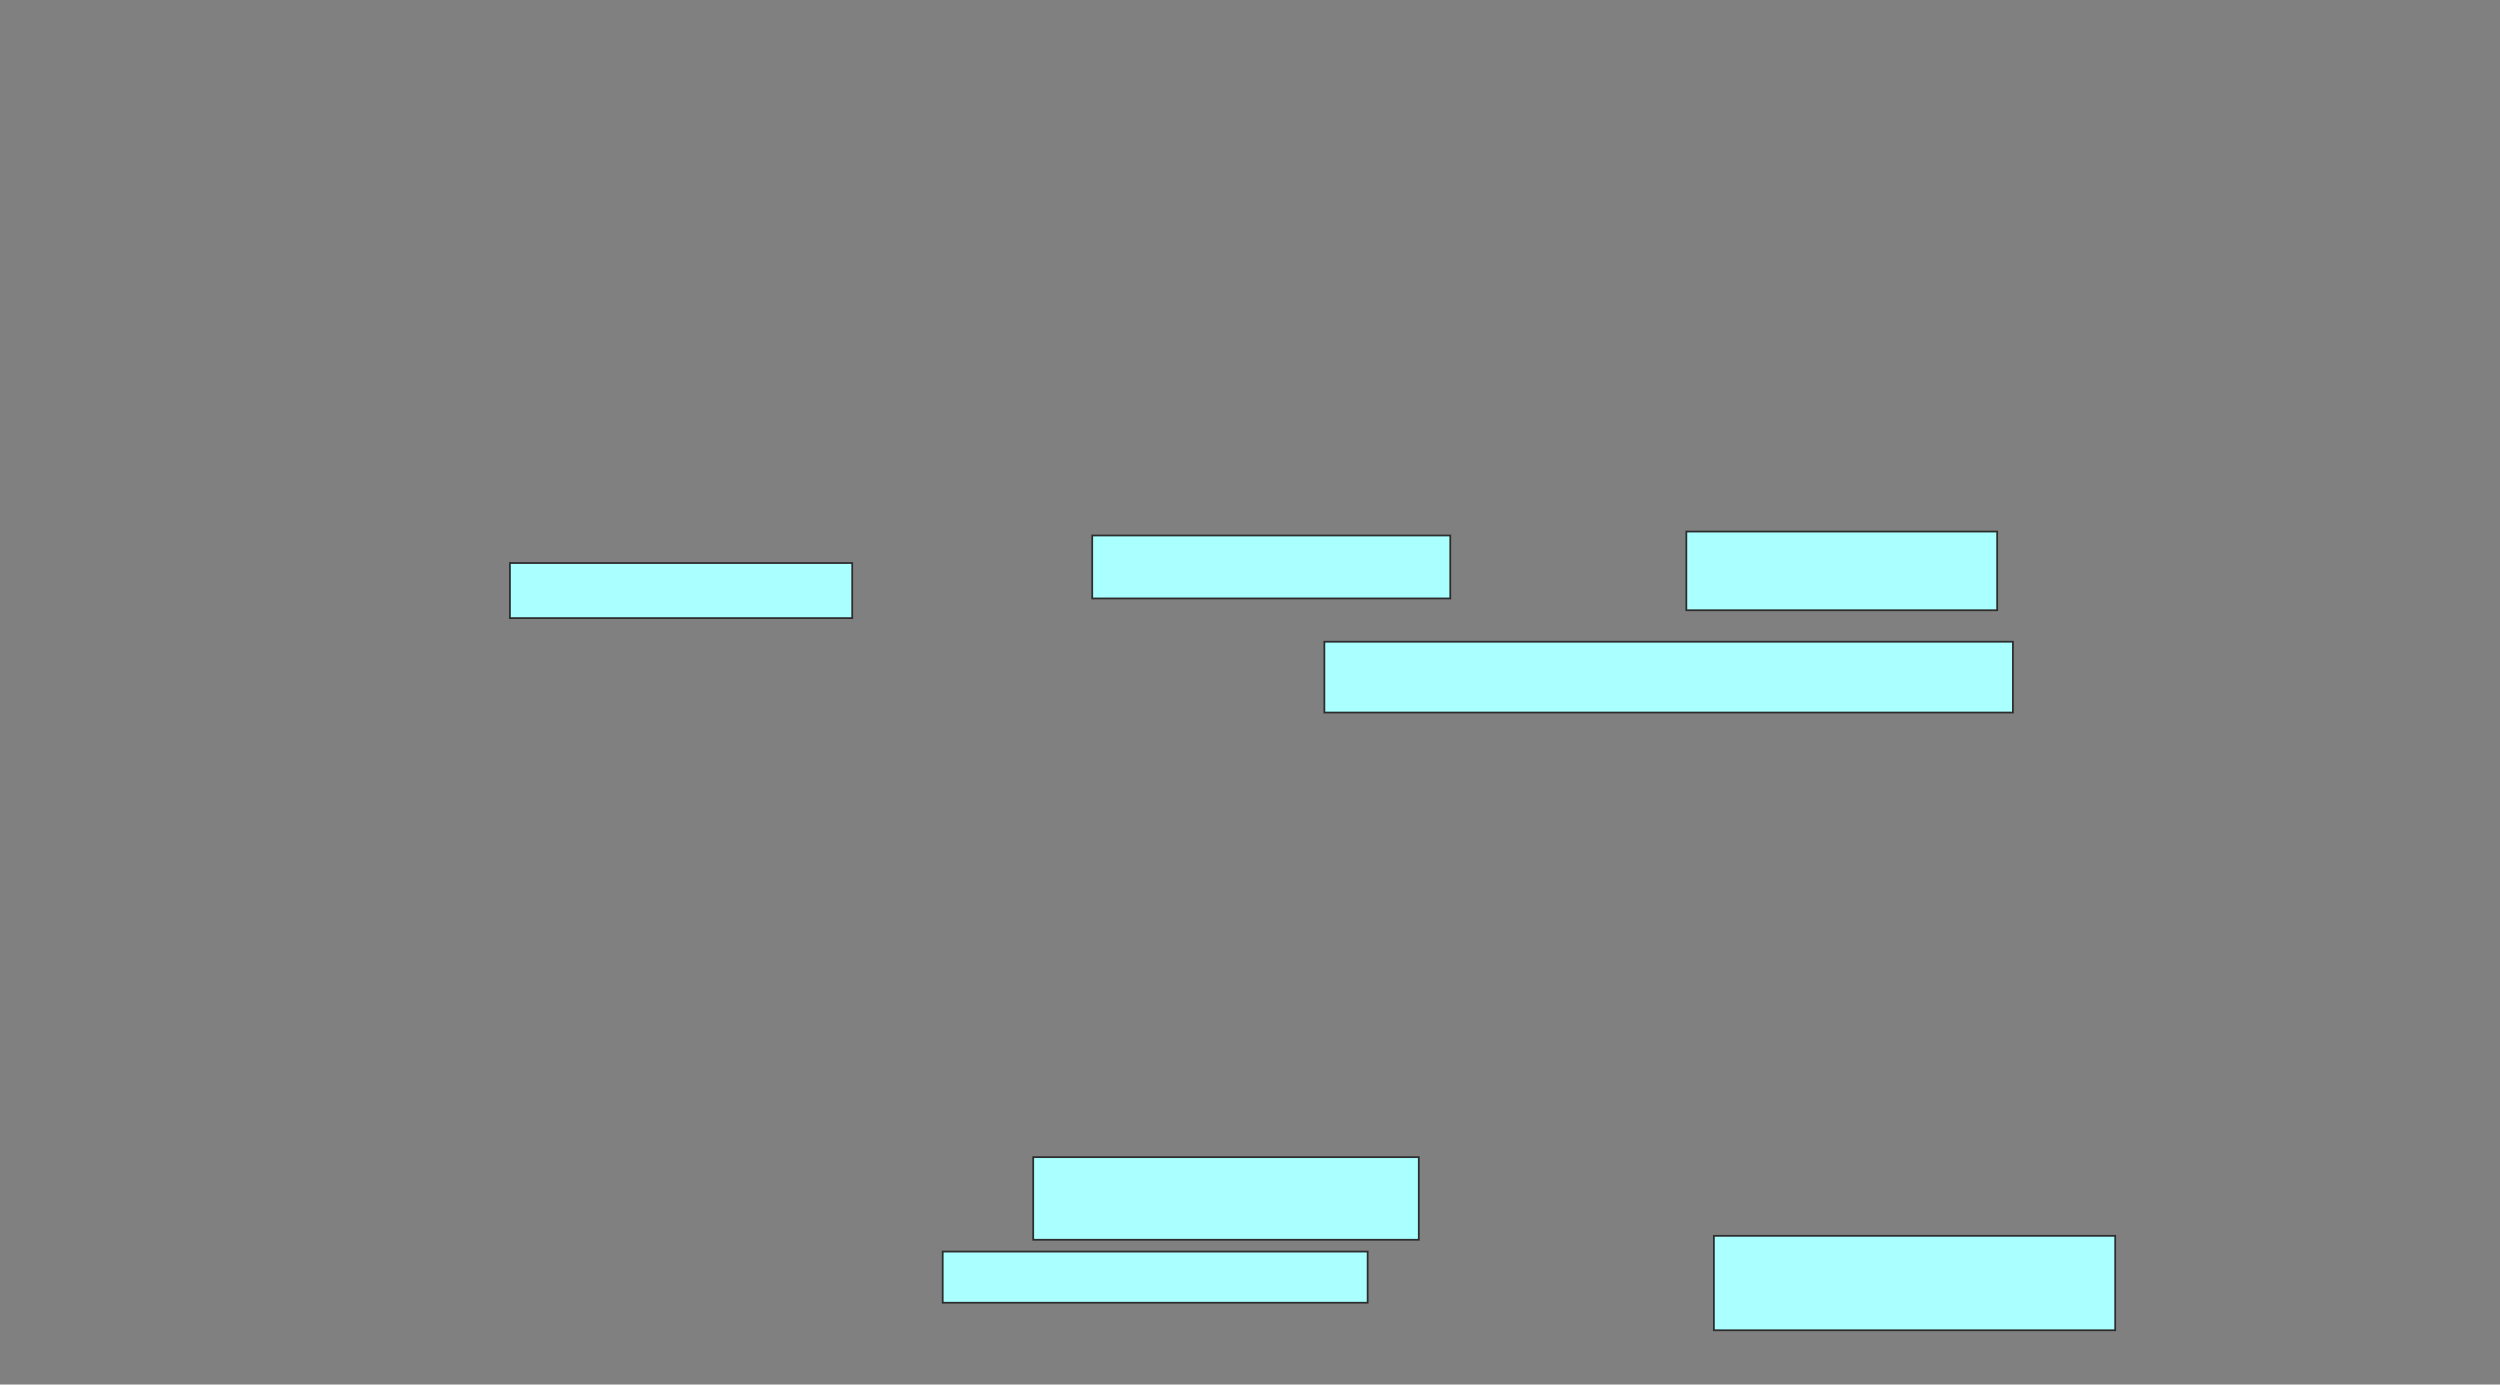 <svg xmlns="http://www.w3.org/2000/svg" width="1412" height="782">
 <rect width="100%" height="100%" fill="#808080" stroke="none"/>
 <!-- Created with Image Occlusion Enhanced -->
 <g>
  <title>Labels</title>
 </g>
 <g>
  <title>Masks</title>
  <rect id="cb8b0d7b4ee240d68ef6dbf2cc2b5a26-ao-1" height="31.111" width="193.333" y="318" x="288" stroke="#2D2D2D" fill="#aaffff"/>
  <rect id="cb8b0d7b4ee240d68ef6dbf2cc2b5a26-ao-2" height="35.556" width="202.222" y="302.444" x="616.889" stroke="#2D2D2D" fill="#aaffff"/>
  <rect id="cb8b0d7b4ee240d68ef6dbf2cc2b5a26-ao-3" height="44.444" width="175.556" y="300.222" x="952.444" stroke="#2D2D2D" fill="#aaffff"/>
  <rect id="cb8b0d7b4ee240d68ef6dbf2cc2b5a26-ao-4" height="53.333" width="226.667" y="698" x="968" stroke="#2D2D2D" fill="#aaffff"/>
  <rect id="cb8b0d7b4ee240d68ef6dbf2cc2b5a26-ao-5" height="40" width="388.889" y="362.444" x="748" stroke="#2D2D2D" fill="#aaffff"/>
  
  <g id="cb8b0d7b4ee240d68ef6dbf2cc2b5a26-ao-7">
   <rect height="46.667" width="217.778" y="653.556" x="583.555" stroke="#2D2D2D" fill="#aaffff"/>
   <rect height="28.889" width="240" y="706.889" x="532.444" stroke="#2D2D2D" fill="#aaffff"/>
  </g>
 </g>
</svg>